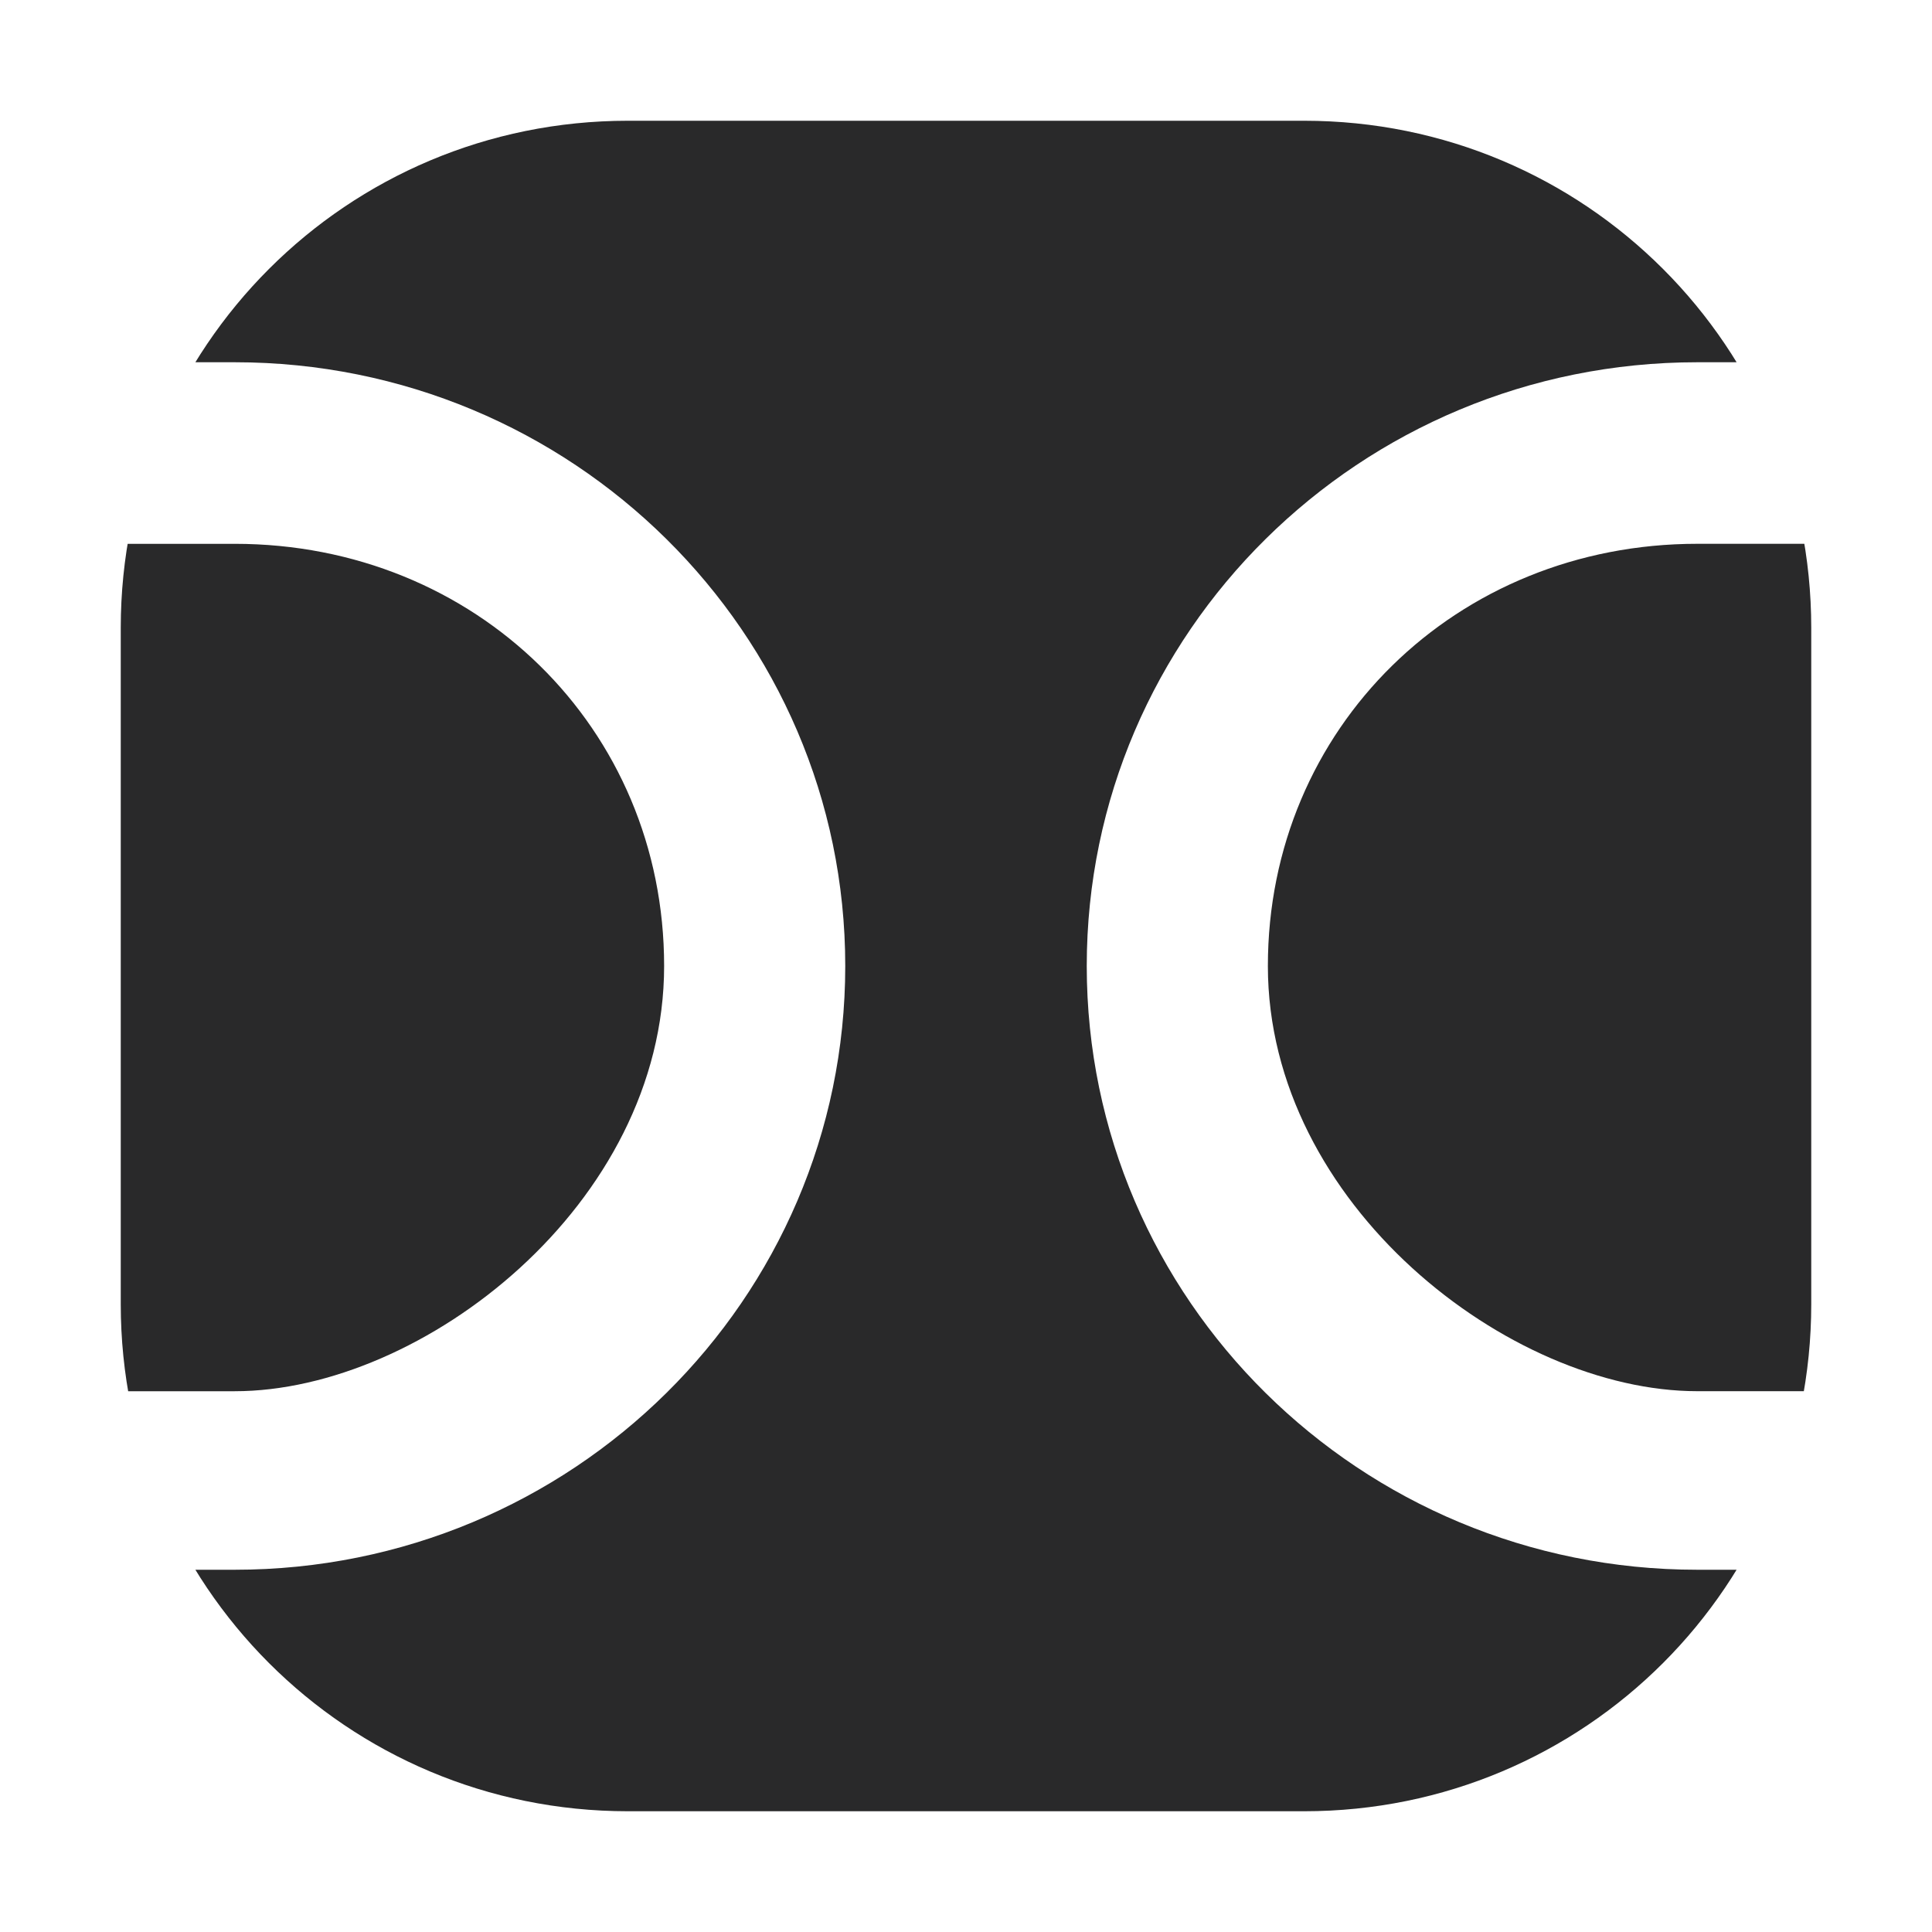 <?xml version="1.0" encoding="UTF-8" standalone="no"?>
<svg
   width="64"
   height="64"
   version="1"
   id="svg16"
   sodipodi:docname="doublecmd.svg"
   inkscape:version="1.1 (1:1.1+202105261517+ce6663b3b7)"
   xmlns:inkscape="http://www.inkscape.org/namespaces/inkscape"
   xmlns:sodipodi="http://sodipodi.sourceforge.net/DTD/sodipodi-0.dtd"
   xmlns="http://www.w3.org/2000/svg"
   xmlns:svg="http://www.w3.org/2000/svg">
  <defs
     id="defs20">
    <inkscape:path-effect
       effect="powerclip"
       id="path-effect21"
       is_visible="true"
       lpeversion="1"
       inverse="true"
       flatten="false"
       hide_clip="false"
       message="Use fill-rule evenodd on &lt;b&gt;fill and stroke&lt;/b&gt; dialog if no flatten result after convert clip to paths." />
    <clipPath
       clipPathUnits="userSpaceOnUse"
       id="clipPath12">
      <g
         id="g19"
         style="display:none">
        <path
           style="opacity:0.85;fill:#ffffff"
           d="m 2,13.429 v 3.157 c 0,0 0,1.429 1.444,1.429 H 7.778 C 15.755,18.014 22,24.11 22,32 22,39.89 14,46.086 7.778,46.086 H 6.333 3.444 C 2,46.086 2,47.514 2,47.514 v 3.057 C 2,50.571 2,52 3.444,52 H 7.778 C 18.946,52 28,43.046 28,32 28,20.954 18.946,12 7.778,12 H 3.444 C 2,12 2,13.429 2,13.429 Z"
           id="path15" />
        <path
           style="opacity:0.85;fill:#ffffff"
           d="m 62,13.429 v 3.157 c 0,0 0,1.429 -1.444,1.429 H 56.222 C 48.245,18.014 42,24.11 42,32 c 0,7.89 8,14.086 14.222,14.086 h 1.444 2.889 C 62,46.086 62,47.514 62,47.514 v 3.057 C 62,50.571 62,52 60.556,52 H 56.222 C 45.054,52 36,43.046 36,32 36,20.954 45.054,12 56.222,12 h 4.333 C 62,12 62,13.429 62,13.429 Z"
           id="path17" />
      </g>
      <path
         id="lpe_path-effect21"
         class="powerclip"
         d="M -1,-1 H 65 V 65 H -1 Z m 3,14.429 v 3.157 c 0,0 0,1.429 1.444,1.429 H 7.778 C 15.755,18.014 22,24.11 22,32 22,39.89 14,46.086 7.778,46.086 H 6.333 3.444 C 2,46.086 2,47.514 2,47.514 v 3.057 C 2,50.571 2,52 3.444,52 H 7.778 C 18.946,52 28,43.046 28,32 28,20.954 18.946,12 7.778,12 H 3.444 C 2,12 2,13.429 2,13.429 Z m 60,0 C 62,13.429 62,12 60.556,12 H 56.222 C 45.054,12 36,20.954 36,32 c 0,11.046 9.054,20 20.222,20 h 4.333 C 62,52 62,50.571 62,50.571 v -3.057 c 0,0 0,-1.429 -1.444,-1.429 h -2.889 -1.444 C 50,46.086 42,39.89 42,32 42,24.11 48.245,18.014 56.222,18.014 h 4.333 C 62,18.014 62,16.586 62,16.586 Z" />
    </clipPath>
  </defs>
  <sodipodi:namedview
     id="namedview18"
     pagecolor="#ffffff"
     bordercolor="#666666"
     borderopacity="1.0"
     inkscape:pageshadow="2"
     inkscape:pageopacity="0.0"
     inkscape:pagecheckerboard="0"
     showgrid="false"
     inkscape:zoom="12.859375"
     inkscape:cx="32.077764"
     inkscape:cy="25.778858"
     inkscape:window-width="1920"
     inkscape:window-height="996"
     inkscape:window-x="0"
     inkscape:window-y="0"
     inkscape:window-maximized="1"
     inkscape:current-layer="svg16" />
  <path
     style="fill:#29292a"
     width="56"
     height="56"
     x="4"
     y="4"
     rx="16.8"
     ry="16.8"
     id="rect4"
     clip-path="url(#clipPath12)"
     inkscape:path-effect="#path-effect21"
     d="M 20.8,4 H 43.2 C 52.507,4 60,11.493 60,20.8 V 43.2 C 60,52.507 52.507,60 43.2,60 H 20.8 C 11.493,60 4,52.507 4,43.2 V 20.8 C 4,11.493 11.493,4 20.8,4 Z"
     sodipodi:type="rect" />
</svg>
